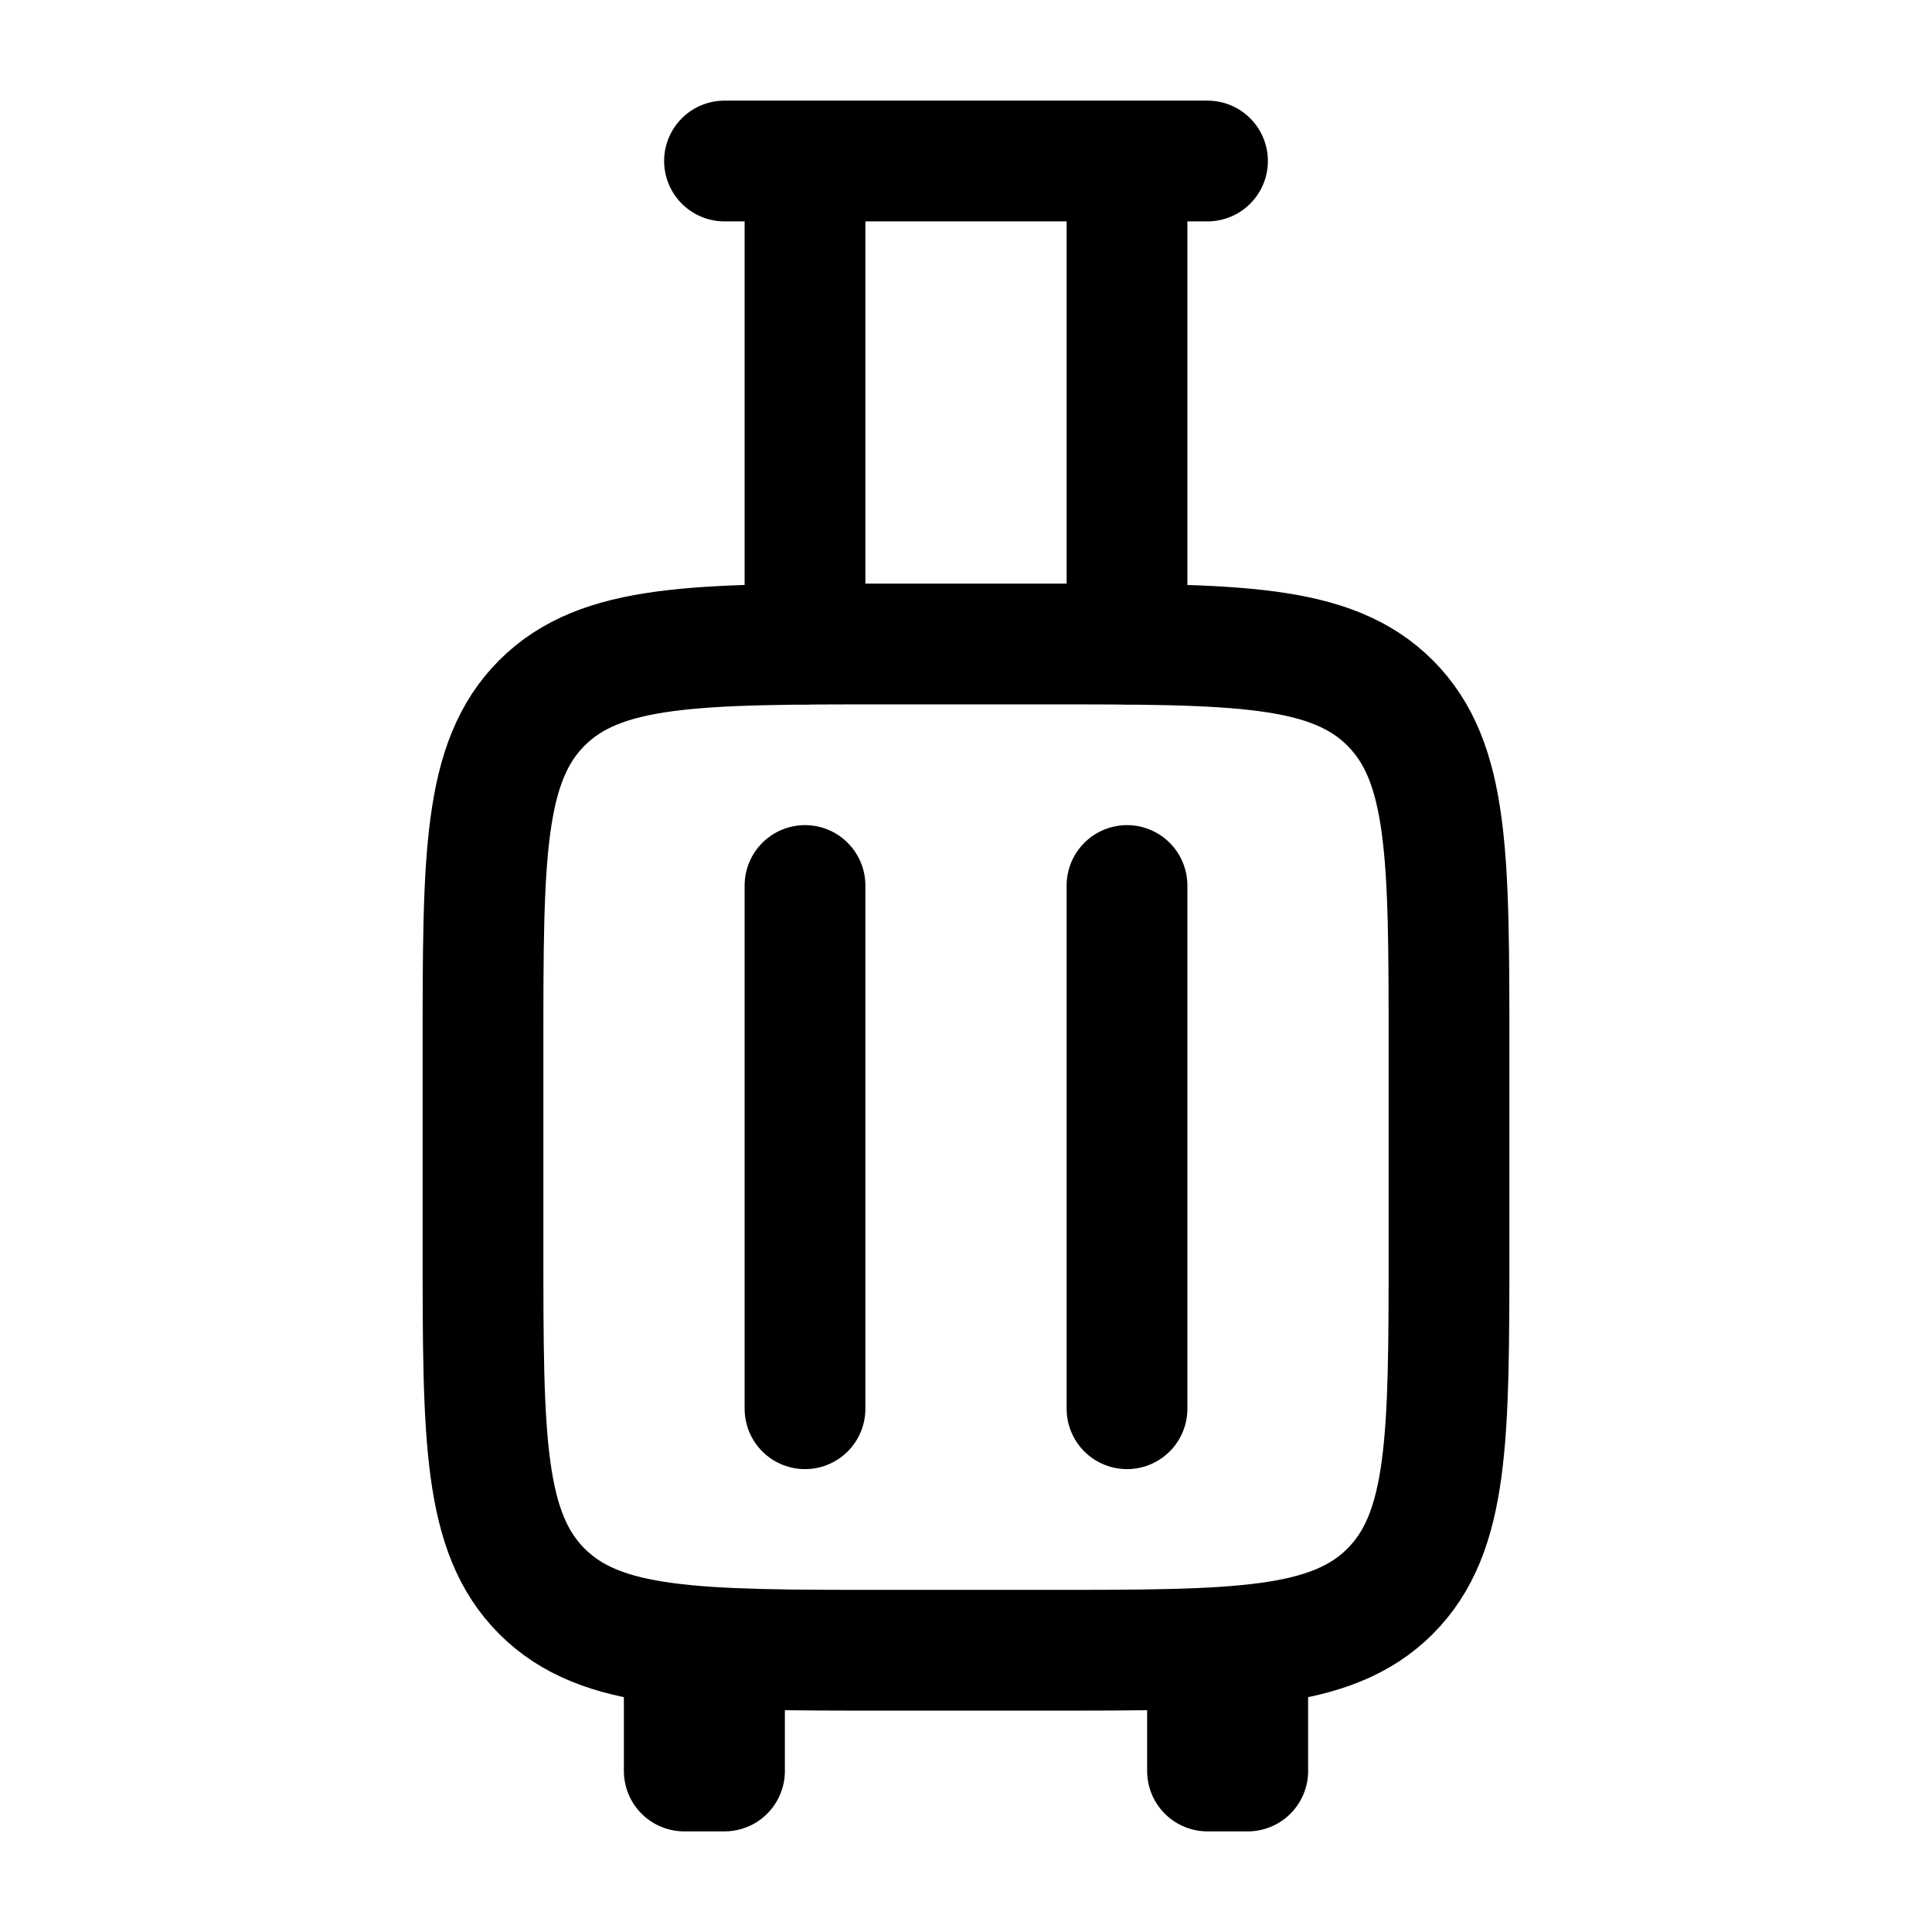<svg xmlns="http://www.w3.org/2000/svg" width="1em" height="1em" viewBox="0 0 24 24"><g fill="none" stroke="currentColor" stroke-linecap="round" stroke-linejoin="round" stroke-width="1.5" color="currentColor"><path d="M9 2h6m-5 0v6m4-6v6M8.5 20.5V22H9v-1.5m6.5 0V22H15v-1.5"/><path d="M13 20.5h-2c-2.357 0-3.536 0-4.268-.732C6 19.035 6 17.857 6 15.5V13c0-2.357 0-3.536.732-4.268S8.643 8 11 8h2c2.357 0 3.535 0 4.268.732S18 10.643 18 13v2.5c0 2.357 0 3.535-.732 4.268c-.733.732-1.911.732-4.268.732M10 11v6.5m4-6.5v6.5"/></g></svg>